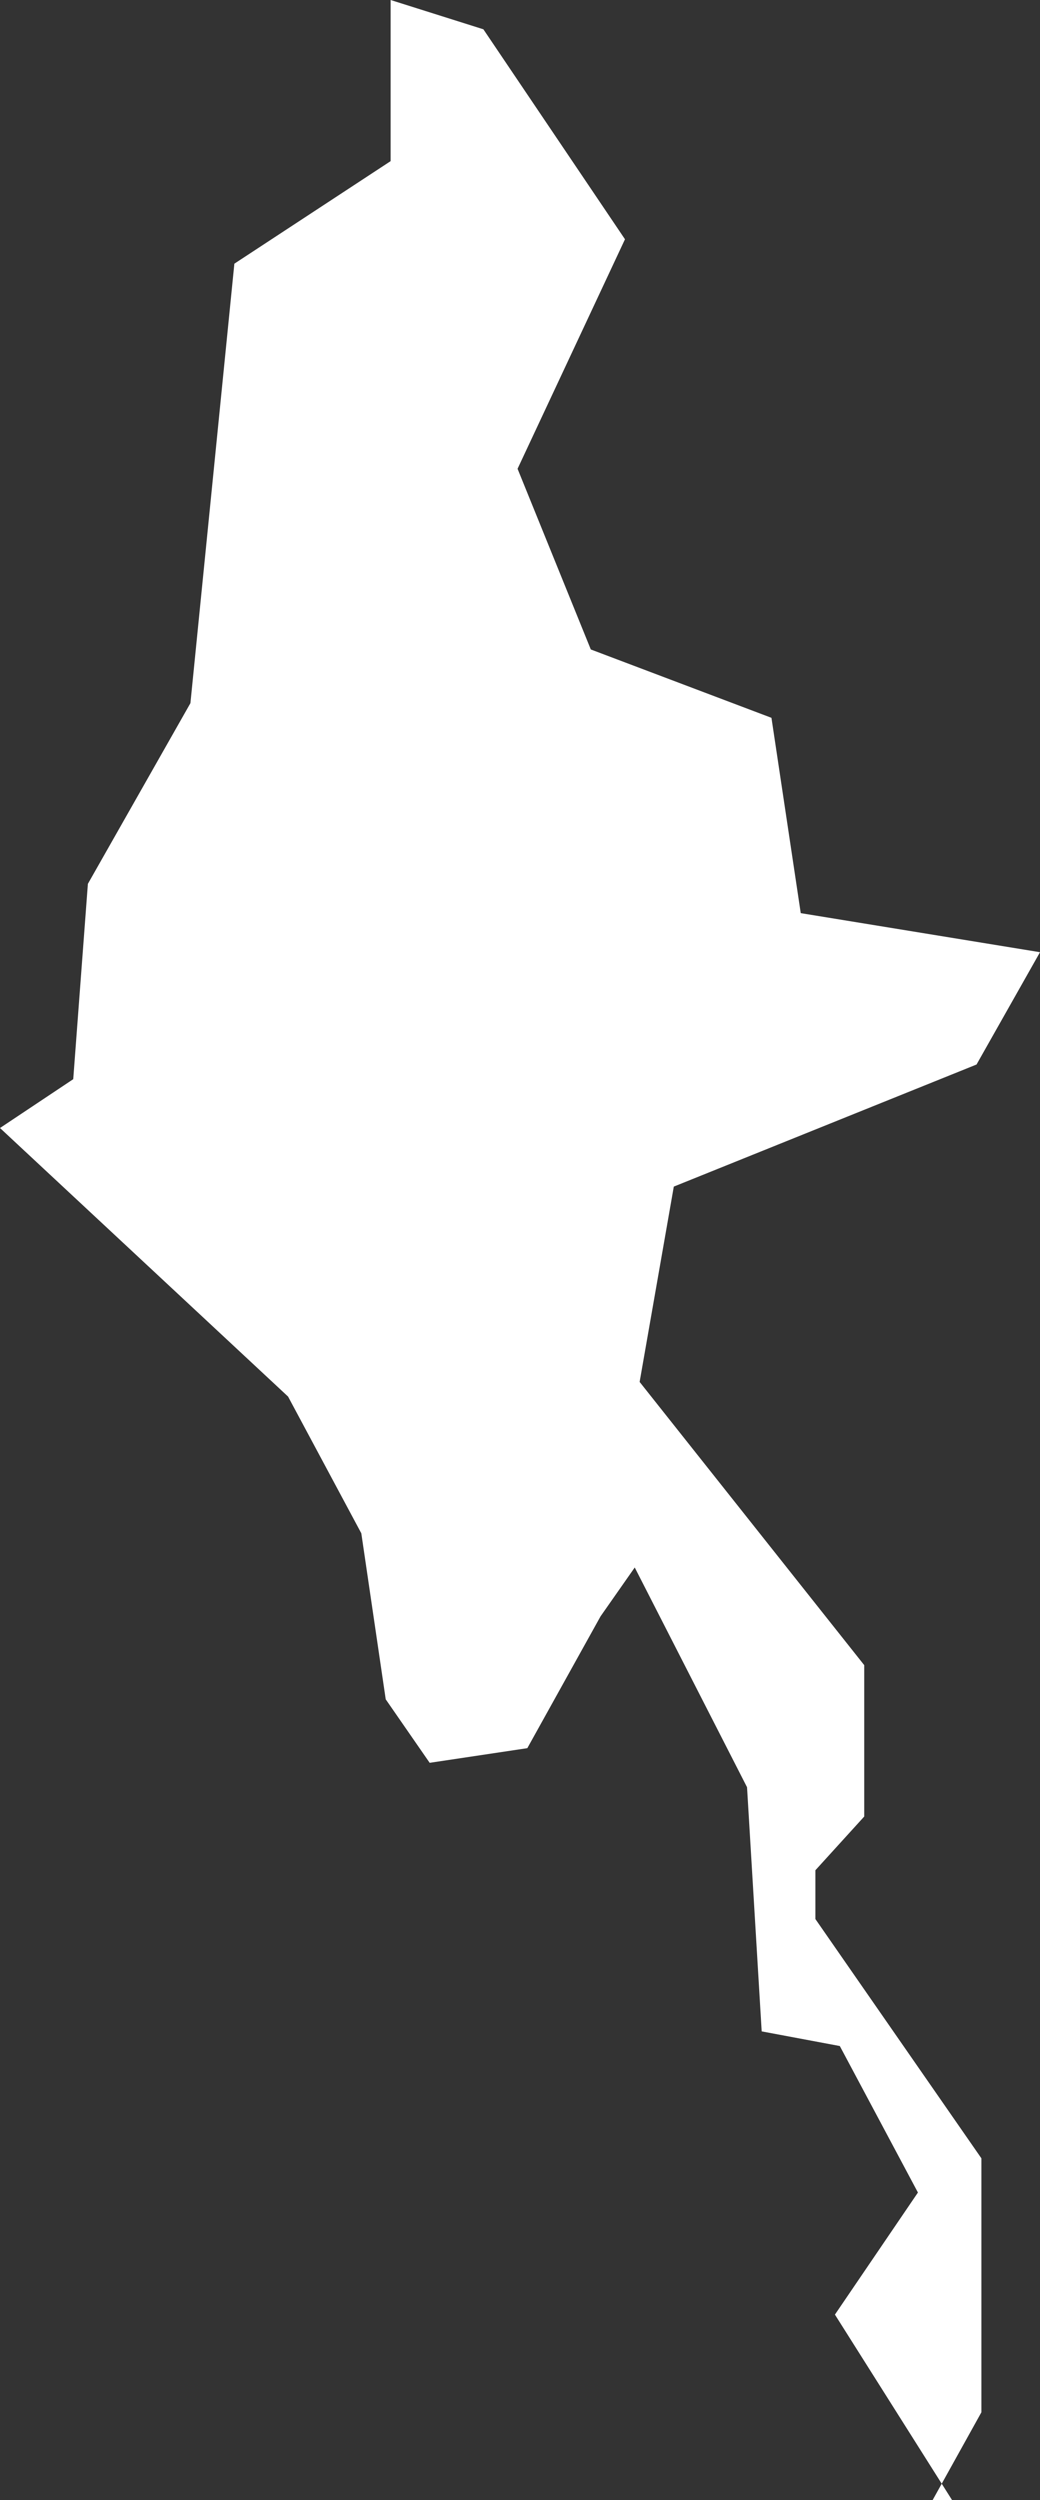 <svg xmlns="http://www.w3.org/2000/svg" width="21.3" height="51.2" viewBox="0 0 21.3 51.2">
  <rect x="0" y="0" width="21.3" height="51.2" fill="#333333" stroke="none"/>
  <title>mm</title>
  <g id="Layer_2" data-name="Layer 2">
    <g id="Layer_1-2" data-name="Layer 1">
      <path id="mm" d="M19.5,51.2l-2.4-3.8,1.7-2.5-1.6-3-1.6-.3-.3-5L13,32.1l-.7,1-1.5,2.7-2,.3-.9-1.3-.5-3.4L5.9,28.6,0,23.1l1.5-1,.3-4,2.1-3.7.9-9L8,3.3V0L9.9.6l2.9,4.3L10.6,9.6l1.5,3.7,3.7,1.4.6,4,4.9.8L20,21.8l-6.2,2.5-.7,4,4.6,5.8v3.1l-1,1.1v1l3.4,4.9v5.2l-1,1.8Z" style="fill: #fff"/>
    </g>
  </g>
</svg>
